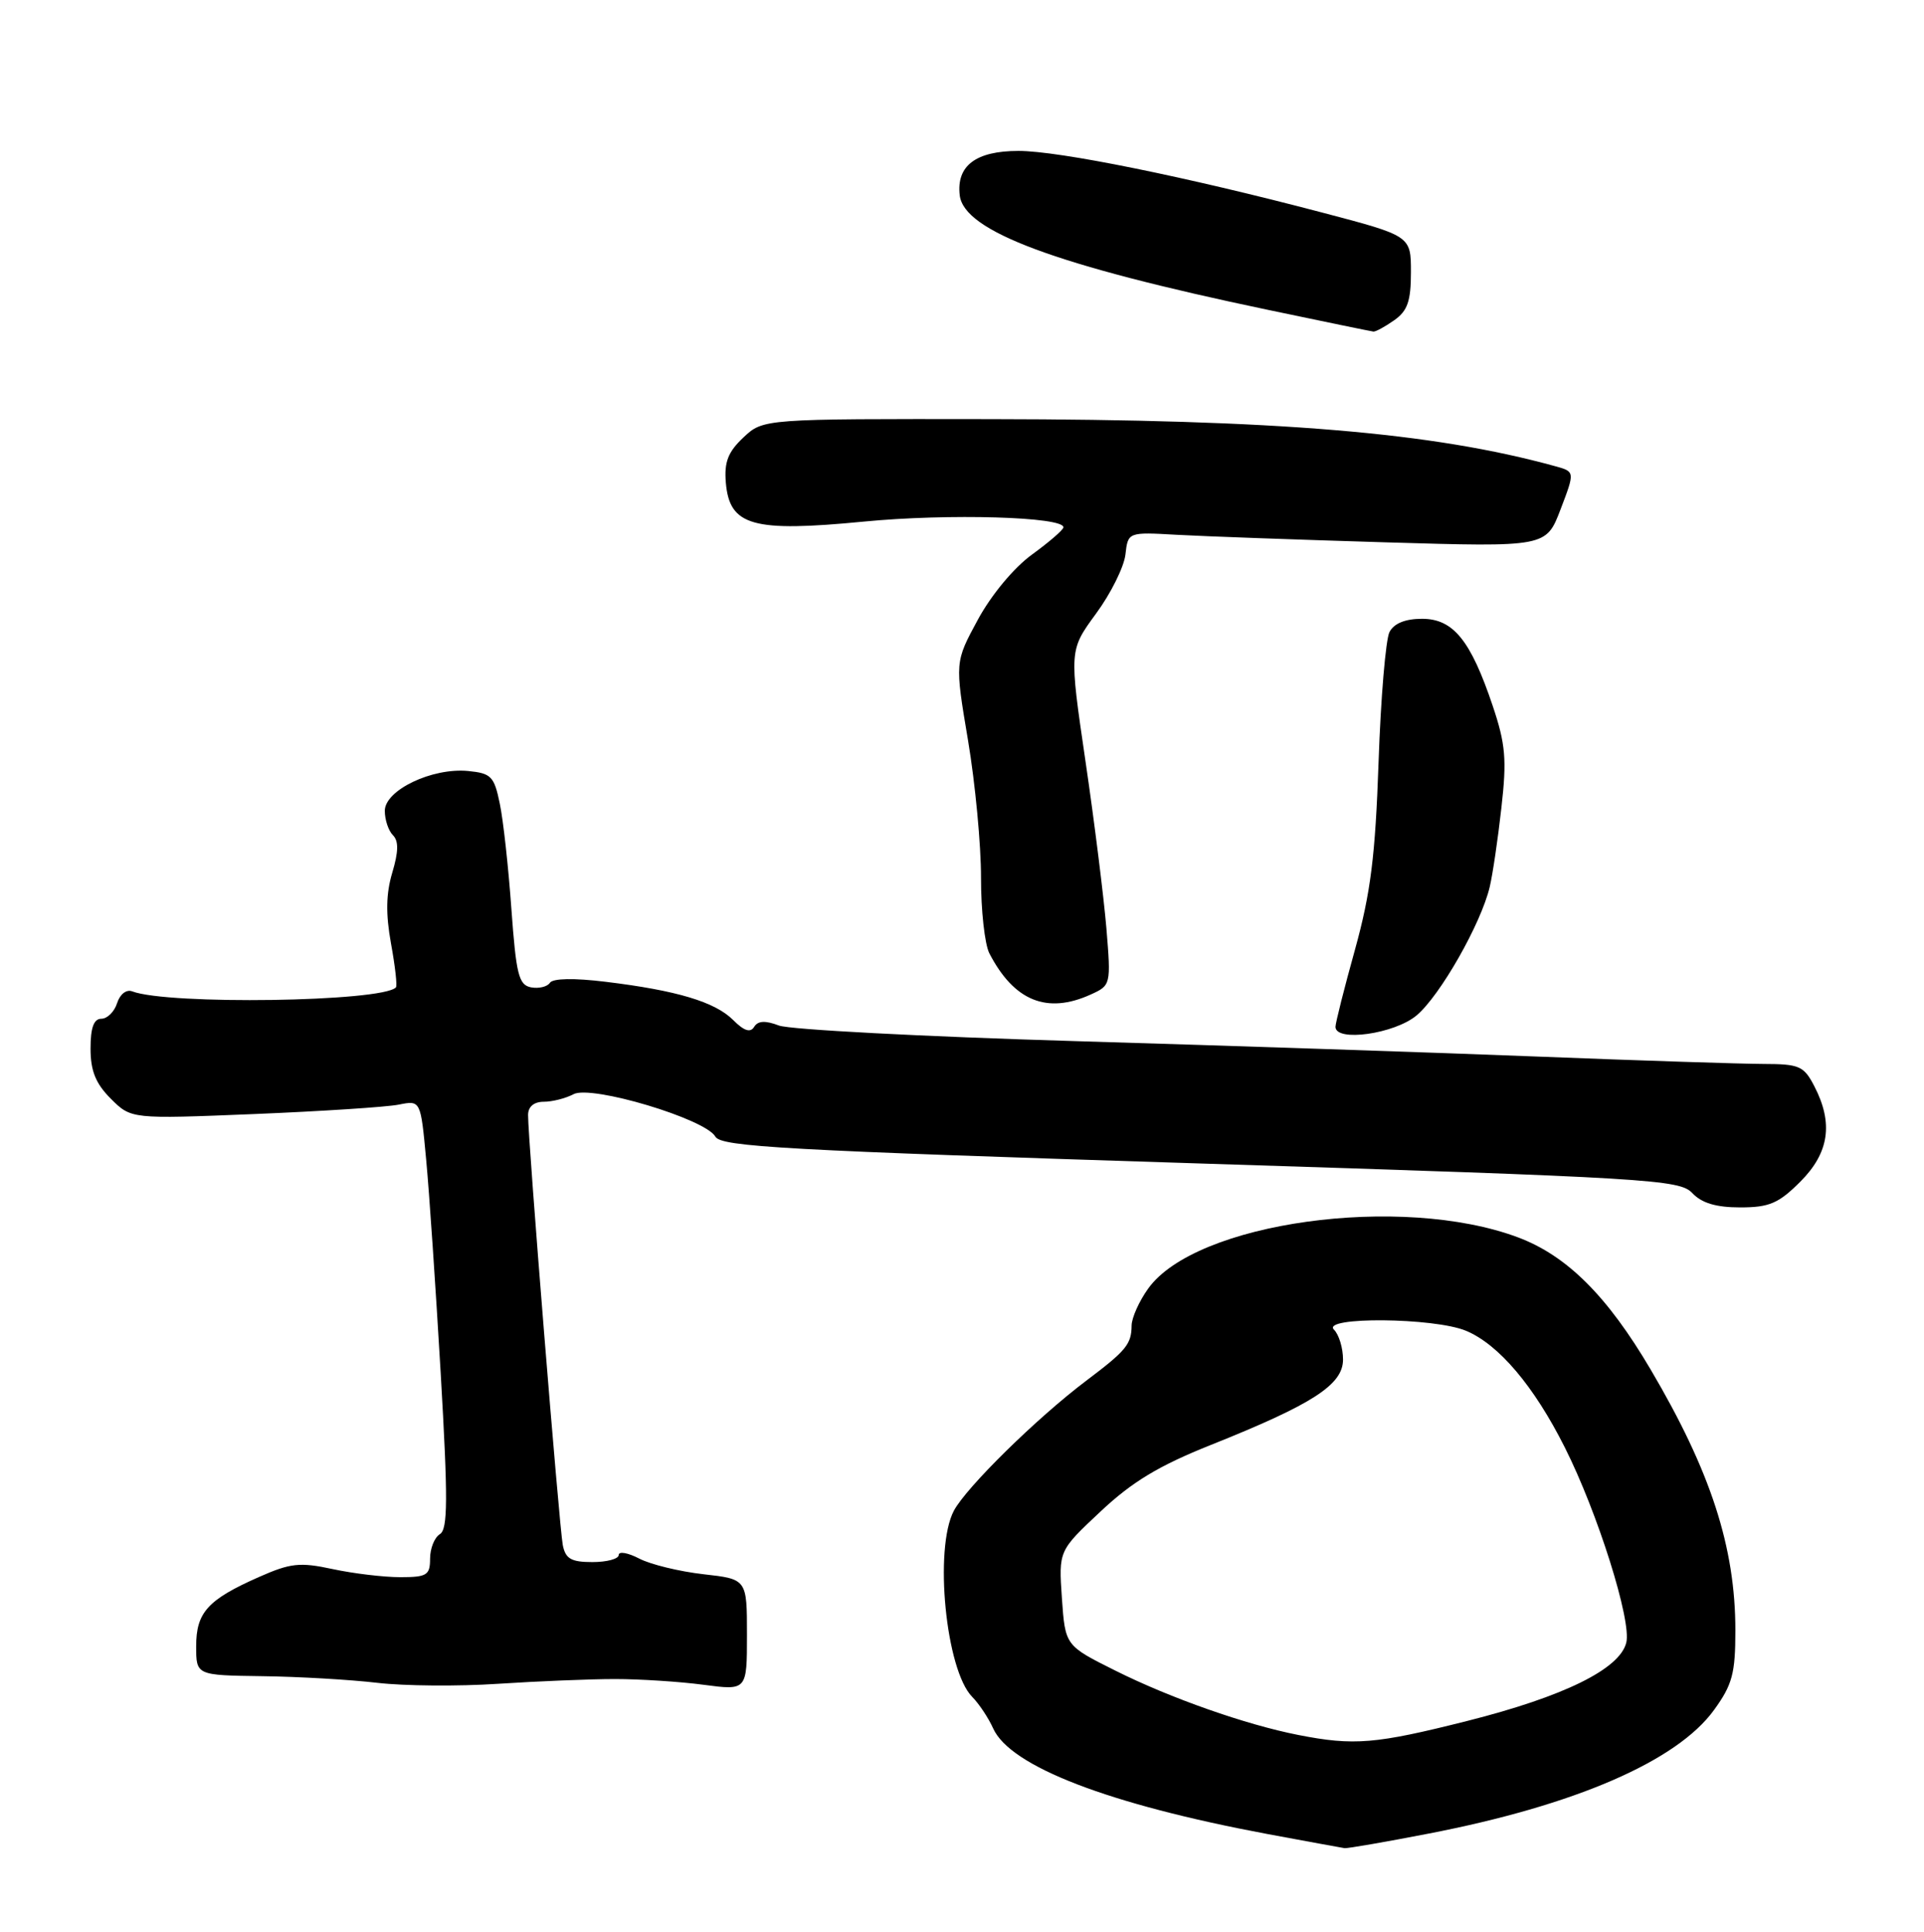 <?xml version="1.0" encoding="UTF-8" standalone="no"?>
<!DOCTYPE svg PUBLIC "-//W3C//DTD SVG 1.1//EN" "http://www.w3.org/Graphics/SVG/1.1/DTD/svg11.dtd" >
<svg xmlns="http://www.w3.org/2000/svg" xmlns:xlink="http://www.w3.org/1999/xlink" version="1.1" viewBox="0 0 255 256">
 <g >
 <path fill="currentColor"
d=" M 189.29 242.99 C 208.73 239.24 222.25 233.39 227.17 226.60 C 229.60 223.25 230.00 221.76 230.00 216.06 C 230.00 205.04 226.74 195.00 218.78 181.50 C 213.03 171.73 207.66 166.39 201.19 163.97 C 185.71 158.18 158.43 161.96 152.16 170.78 C 150.97 172.44 149.99 174.64 149.98 175.65 C 149.96 178.13 149.27 178.97 144.00 182.94 C 137.42 187.90 128.07 197.09 126.42 200.20 C 123.77 205.24 125.35 221.34 128.86 224.87 C 129.76 225.78 131.01 227.66 131.63 229.04 C 133.89 234.08 146.94 239.10 168.00 243.04 C 173.22 244.01 177.81 244.85 178.20 244.91 C 178.58 244.96 183.57 244.10 189.29 242.99 Z  M 81.50 222.50 C 84.80 222.50 90.09 222.84 93.25 223.26 C 99.00 224.02 99.00 224.02 99.00 216.64 C 99.00 209.26 99.00 209.26 93.23 208.61 C 90.06 208.25 86.23 207.32 84.73 206.54 C 83.23 205.76 82.00 205.54 82.00 206.06 C 82.00 206.58 80.43 207.00 78.52 207.00 C 75.71 207.00 74.95 206.57 74.59 204.75 C 74.13 202.42 69.96 150.86 69.99 147.75 C 69.99 146.65 70.77 146.00 72.07 146.00 C 73.20 146.00 74.97 145.55 76.01 145.00 C 78.35 143.74 93.49 148.27 94.81 150.62 C 95.56 151.97 104.18 152.44 159.09 154.18 C 218.69 156.07 222.61 156.31 224.29 158.10 C 225.54 159.43 227.45 160.00 230.64 160.00 C 234.49 160.00 235.73 159.47 238.60 156.60 C 242.43 152.77 243.01 148.86 240.47 143.95 C 239.08 141.26 238.49 141.00 233.72 140.99 C 230.85 140.98 217.47 140.55 204.00 140.02 C 190.53 139.49 162.92 138.57 142.66 137.97 C 122.40 137.37 104.66 136.44 103.24 135.90 C 101.43 135.21 100.45 135.26 99.95 136.08 C 99.45 136.89 98.61 136.61 97.17 135.17 C 94.77 132.77 89.71 131.25 80.25 130.10 C 76.08 129.59 73.26 129.64 72.88 130.24 C 72.54 130.76 71.41 131.03 70.38 130.84 C 68.75 130.52 68.41 129.15 67.78 120.48 C 67.39 114.97 66.70 108.68 66.24 106.49 C 65.50 102.88 65.10 102.47 62.04 102.17 C 57.27 101.71 51.00 104.71 51.00 107.45 C 51.00 108.63 51.48 110.08 52.08 110.68 C 52.85 111.45 52.82 112.86 51.99 115.64 C 51.16 118.42 51.11 121.10 51.82 125.02 C 52.37 128.03 52.67 130.66 52.47 130.85 C 50.59 132.77 22.25 133.18 17.52 131.37 C 16.75 131.08 15.90 131.74 15.52 132.93 C 15.16 134.07 14.22 135.00 13.43 135.00 C 12.43 135.00 12.00 136.19 12.00 138.95 C 12.00 141.91 12.68 143.59 14.69 145.60 C 17.39 148.29 17.39 148.29 33.67 147.63 C 42.62 147.26 51.26 146.70 52.85 146.38 C 55.75 145.80 55.75 145.80 56.48 153.65 C 56.89 157.97 57.75 170.72 58.41 182.00 C 59.38 198.72 59.36 202.65 58.30 203.30 C 57.58 203.74 57.00 205.20 57.00 206.55 C 57.00 208.74 56.58 209.00 53.05 209.00 C 50.88 209.00 46.85 208.52 44.10 207.93 C 39.74 206.99 38.50 207.13 34.34 208.97 C 27.53 211.98 26.00 213.67 26.00 218.15 C 26.00 222.00 26.00 222.00 34.75 222.12 C 39.56 222.18 46.42 222.58 50.00 223.00 C 53.58 223.42 60.77 223.48 66.00 223.13 C 71.22 222.79 78.20 222.50 81.50 222.50 Z  M 187.76 134.55 C 190.87 131.93 196.29 122.41 197.44 117.54 C 197.83 115.91 198.53 111.18 198.99 107.04 C 199.72 100.64 199.54 98.60 197.84 93.54 C 194.92 84.85 192.61 82.00 188.47 82.00 C 186.25 82.00 184.75 82.61 184.16 83.75 C 183.66 84.71 183.00 92.47 182.71 101.00 C 182.28 113.43 181.66 118.34 179.59 125.82 C 178.16 130.95 177.00 135.56 177.00 136.07 C 177.00 138.12 184.84 137.01 187.76 134.55 Z  M 144.58 131.78 C 147.23 130.58 147.25 130.48 146.64 123.03 C 146.29 118.89 145.05 108.90 143.86 100.83 C 141.71 86.17 141.71 86.17 145.26 81.32 C 147.22 78.66 148.97 75.13 149.16 73.49 C 149.50 70.50 149.50 70.50 155.99 70.87 C 159.56 71.07 172.03 71.52 183.70 71.87 C 204.92 72.50 204.92 72.50 206.83 67.50 C 208.74 62.50 208.74 62.50 206.12 61.78 C 189.82 57.29 169.38 55.59 131.33 55.54 C 101.16 55.50 101.16 55.50 98.53 57.97 C 96.49 59.89 95.97 61.22 96.20 63.96 C 96.69 69.69 99.73 70.55 114.48 69.12 C 125.68 68.03 141.08 68.48 140.94 69.89 C 140.91 70.23 139.03 71.85 136.76 73.50 C 134.37 75.24 131.37 78.85 129.60 82.12 C 126.55 87.74 126.55 87.74 128.30 98.12 C 129.26 103.83 130.03 112.02 130.02 116.32 C 130.01 120.61 130.51 125.11 131.12 126.32 C 134.39 132.65 138.77 134.43 144.58 131.78 Z  M 184.78 42.44 C 186.55 41.20 187.00 39.91 187.00 36.07 C 187.00 31.26 187.00 31.26 175.25 28.17 C 157.17 23.41 140.35 20.00 134.99 20.00 C 129.34 20.00 126.74 21.96 127.20 25.88 C 127.75 30.64 139.85 35.15 168.00 41.05 C 175.43 42.61 181.74 43.91 182.03 43.94 C 182.32 43.97 183.56 43.30 184.78 42.44 Z  M 172.07 229.91 C 165.14 228.55 155.12 225.03 147.84 221.39 C 141.18 218.07 141.18 218.07 140.74 211.78 C 140.31 205.50 140.31 205.50 145.86 200.30 C 150.05 196.36 153.61 194.22 160.45 191.49 C 173.98 186.09 178.00 183.50 178.00 180.16 C 178.00 178.64 177.46 176.86 176.80 176.20 C 175.06 174.46 190.09 174.59 194.30 176.35 C 198.64 178.16 203.31 183.68 207.39 191.80 C 211.75 200.45 216.27 214.81 215.54 217.68 C 214.67 221.18 207.26 224.82 194.47 228.05 C 182.30 231.12 179.45 231.36 172.07 229.91 Z "/>
</g>
</svg>